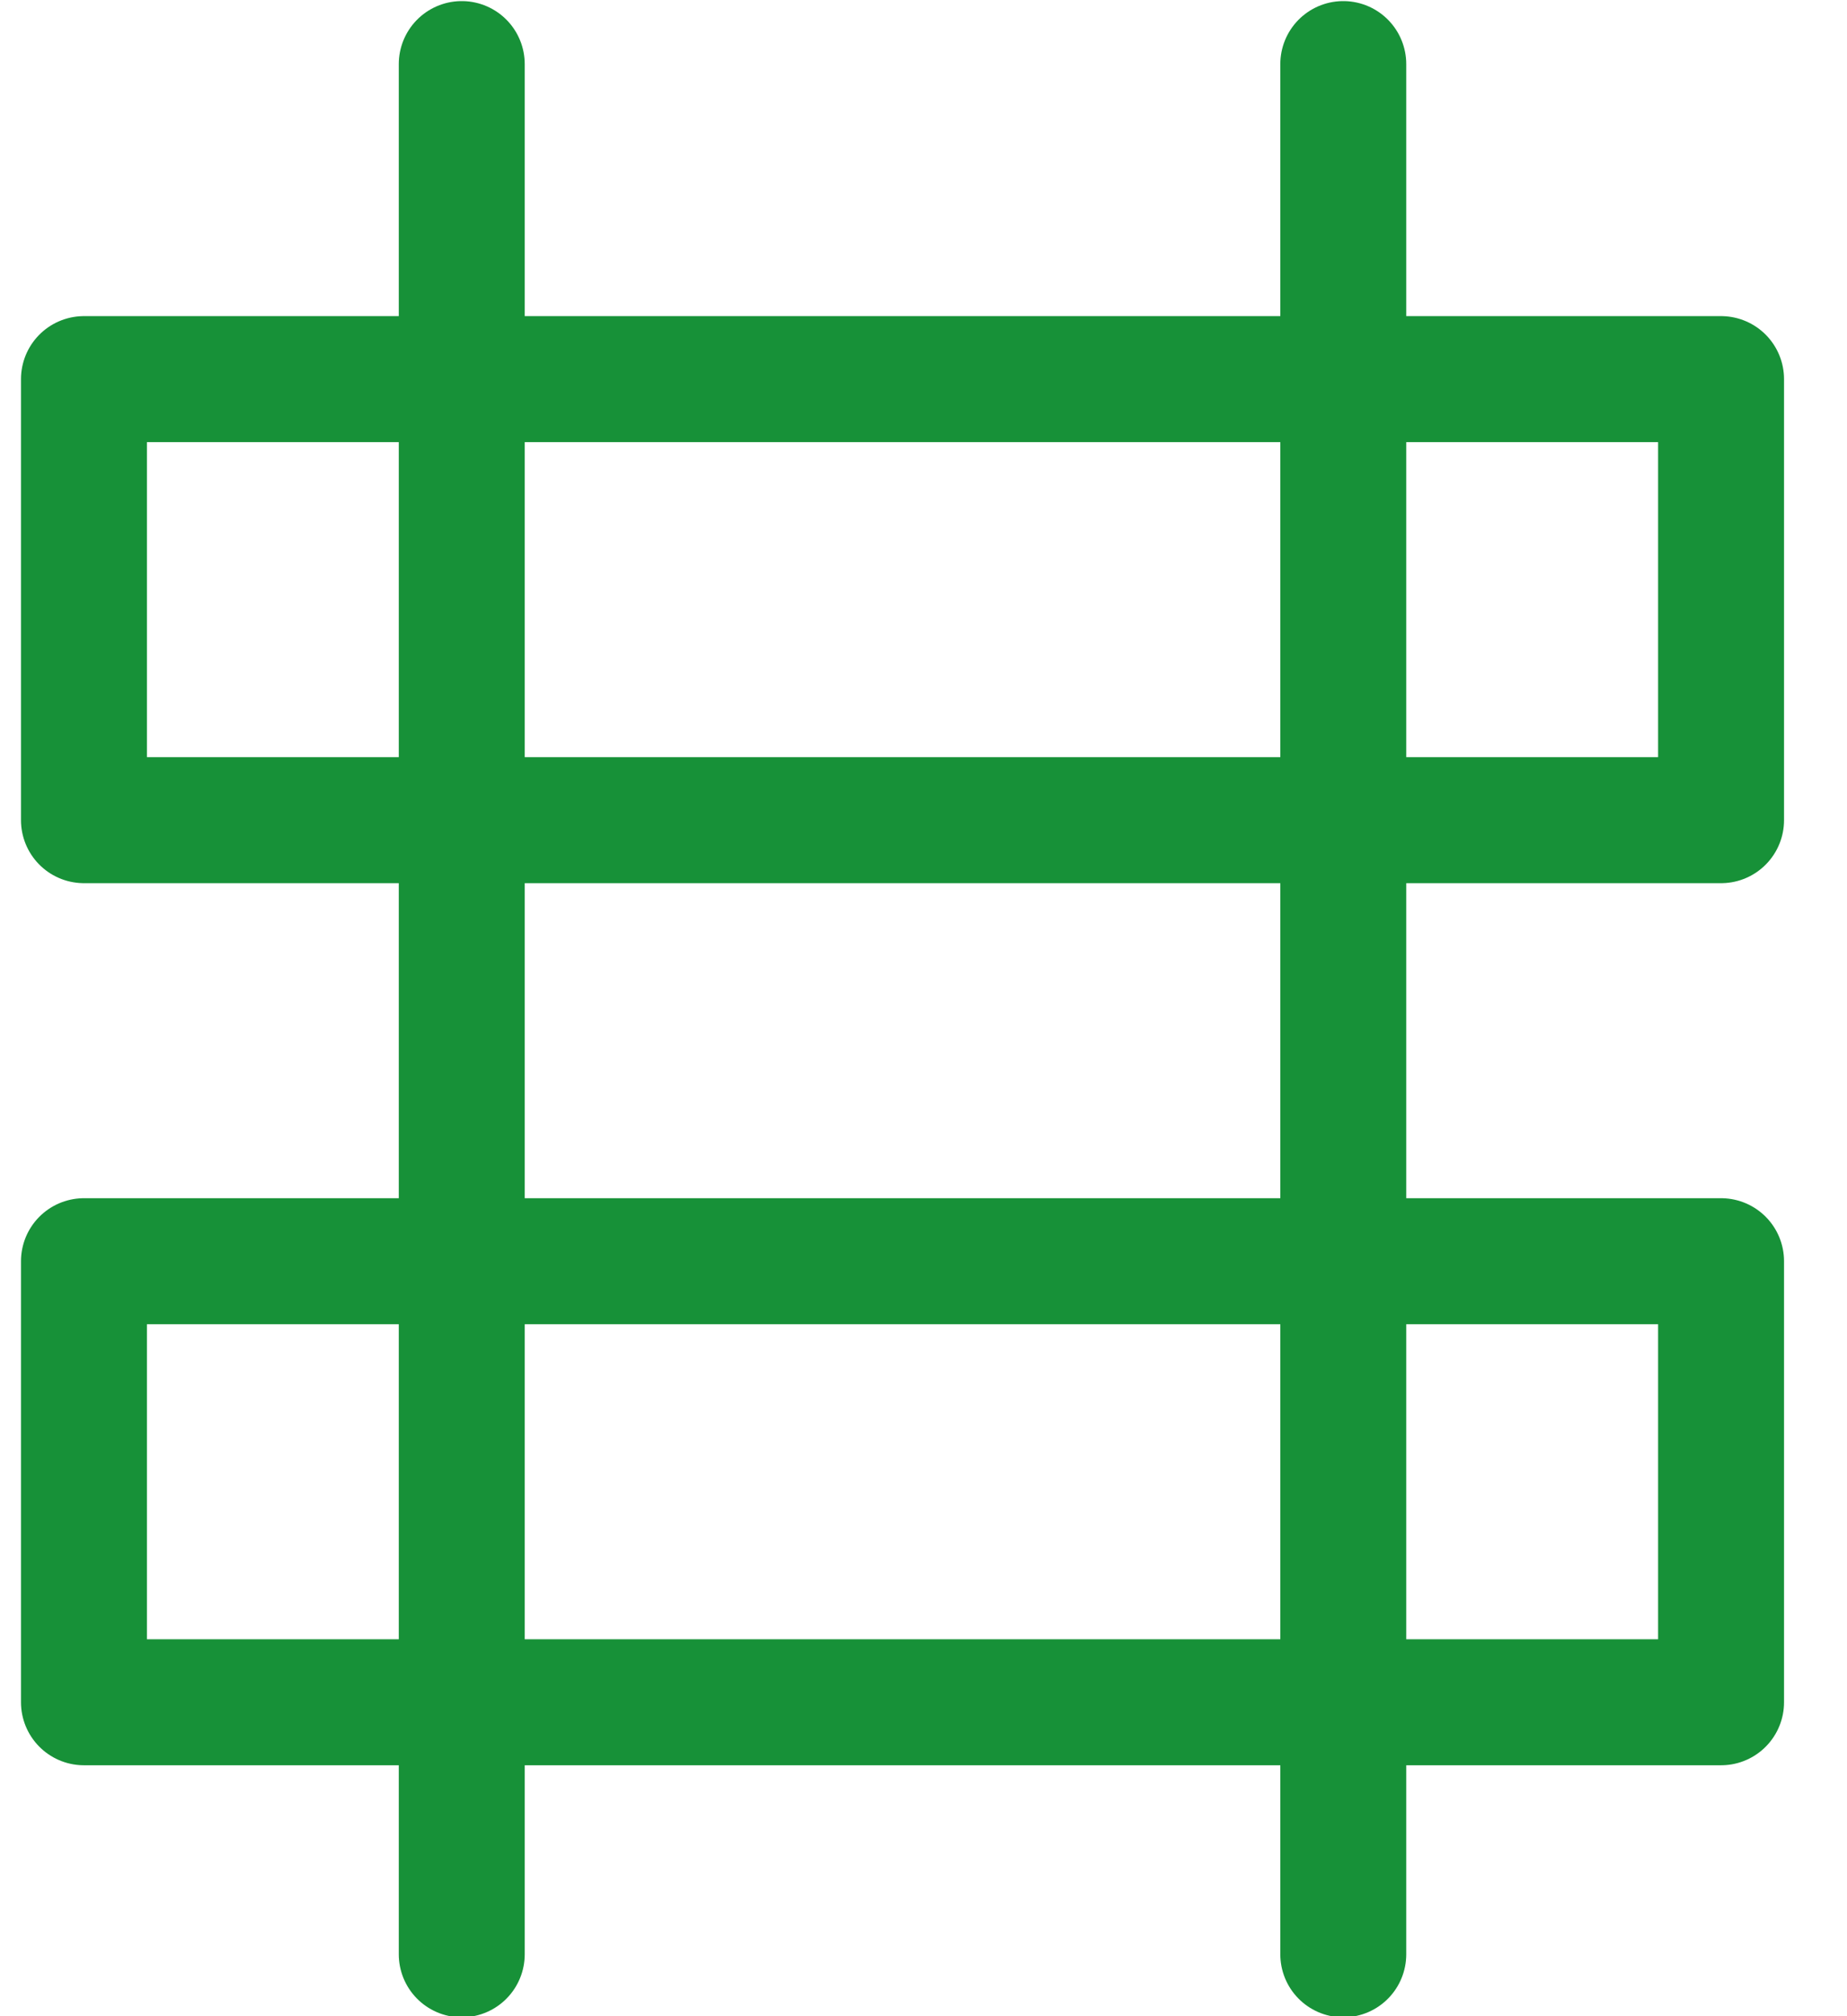 <svg width="22" height="24" viewBox="0 0 22 24" fill="none" xmlns="http://www.w3.org/2000/svg">
<path d="M5.5 0.763V23.263" stroke="#179138" stroke-width="1.5" stroke-linecap="round" stroke-linejoin="round"/>
<path d="M16 0.763V23.263" stroke="#179138" stroke-width="1.5" stroke-linecap="round" stroke-linejoin="round"/>
<rect x="1" y="4.513" width="19.5" height="5.25" stroke="#179138" stroke-width="1.5" stroke-linecap="round" stroke-linejoin="round"/>
<rect x="1" y="15.013" width="19.5" height="5.25" stroke="#179138" stroke-width="1.5" stroke-linecap="round" stroke-linejoin="round"/>
</svg>
